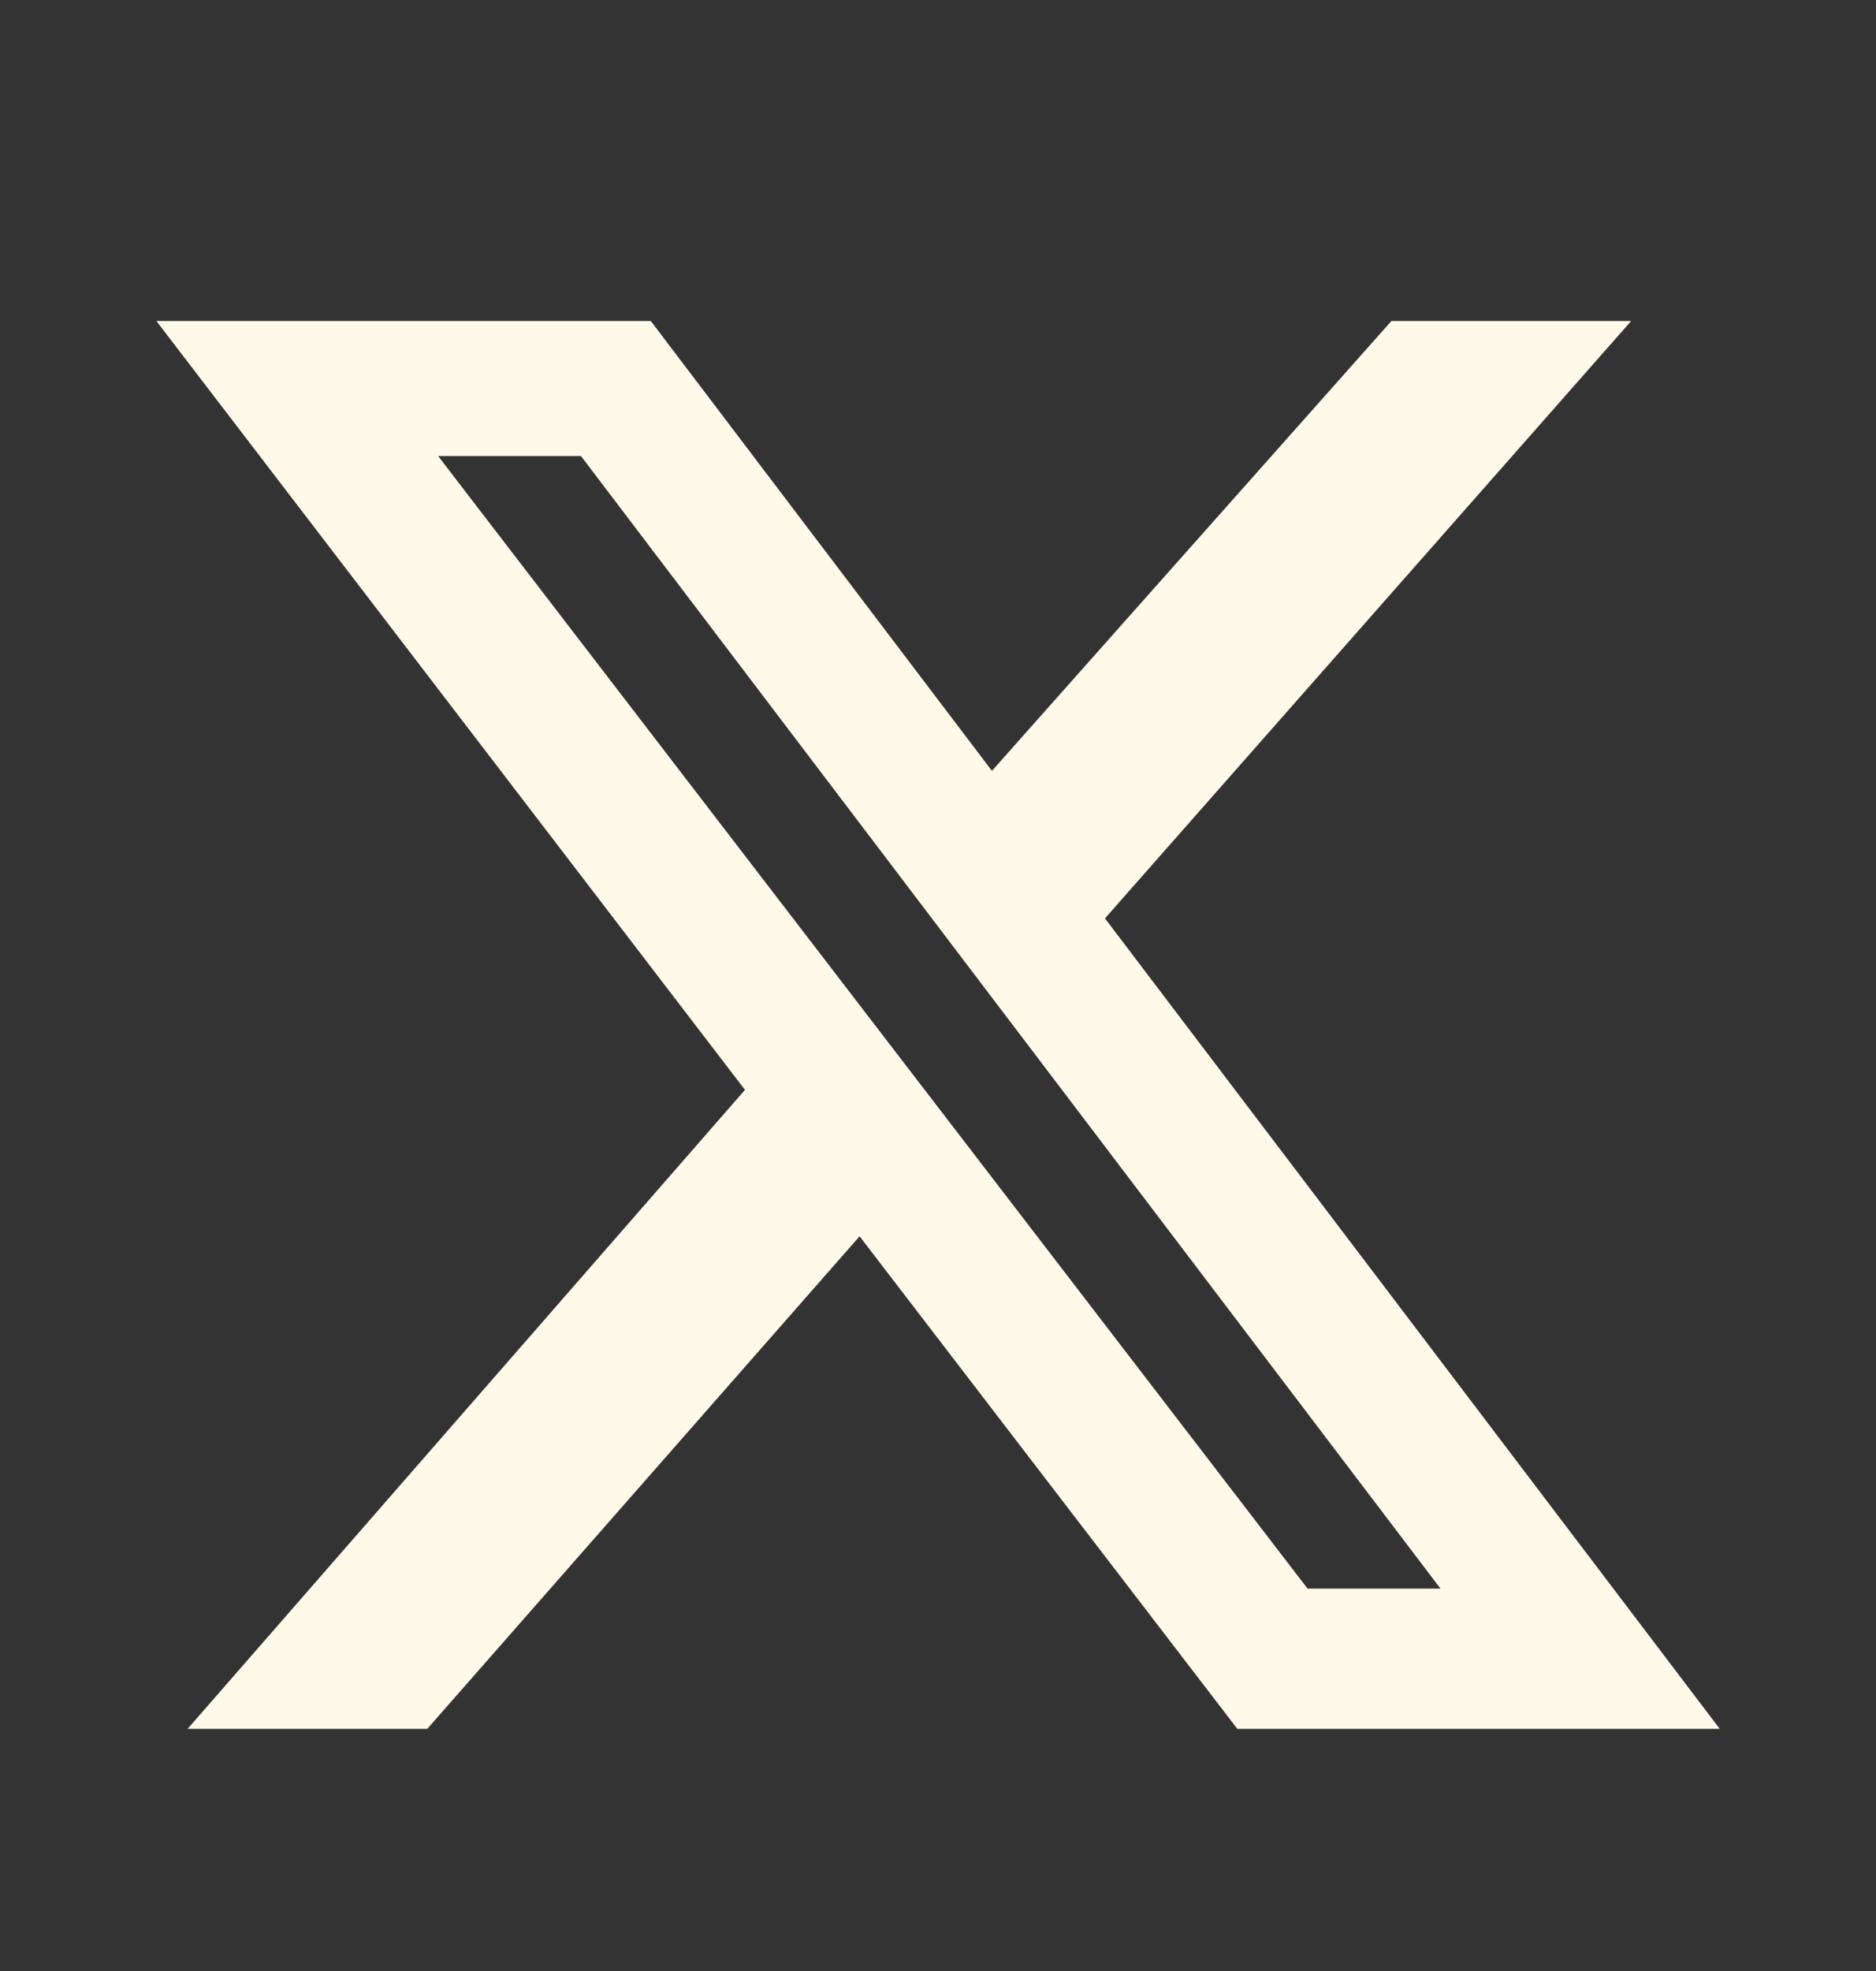 <svg width="20" height="21" viewBox="0 0 20 21" fill="none" xmlns="http://www.w3.org/2000/svg">
<rect x="0" y="0" width="20" height="21" fill="#333333" stroke="none"/>
<path d="M14.835 3.42H17.39L11.78 9.785L18.334 18.42H13.191L9.164 13.172L4.555 18.42H2L7.942 11.612L1.667 3.42H6.938L10.575 8.213L14.834 3.42H14.835ZM13.94 16.926H15.357L6.194 4.859H4.671L13.94 16.926Z" fill="#FFF9E9"/>
</svg>
